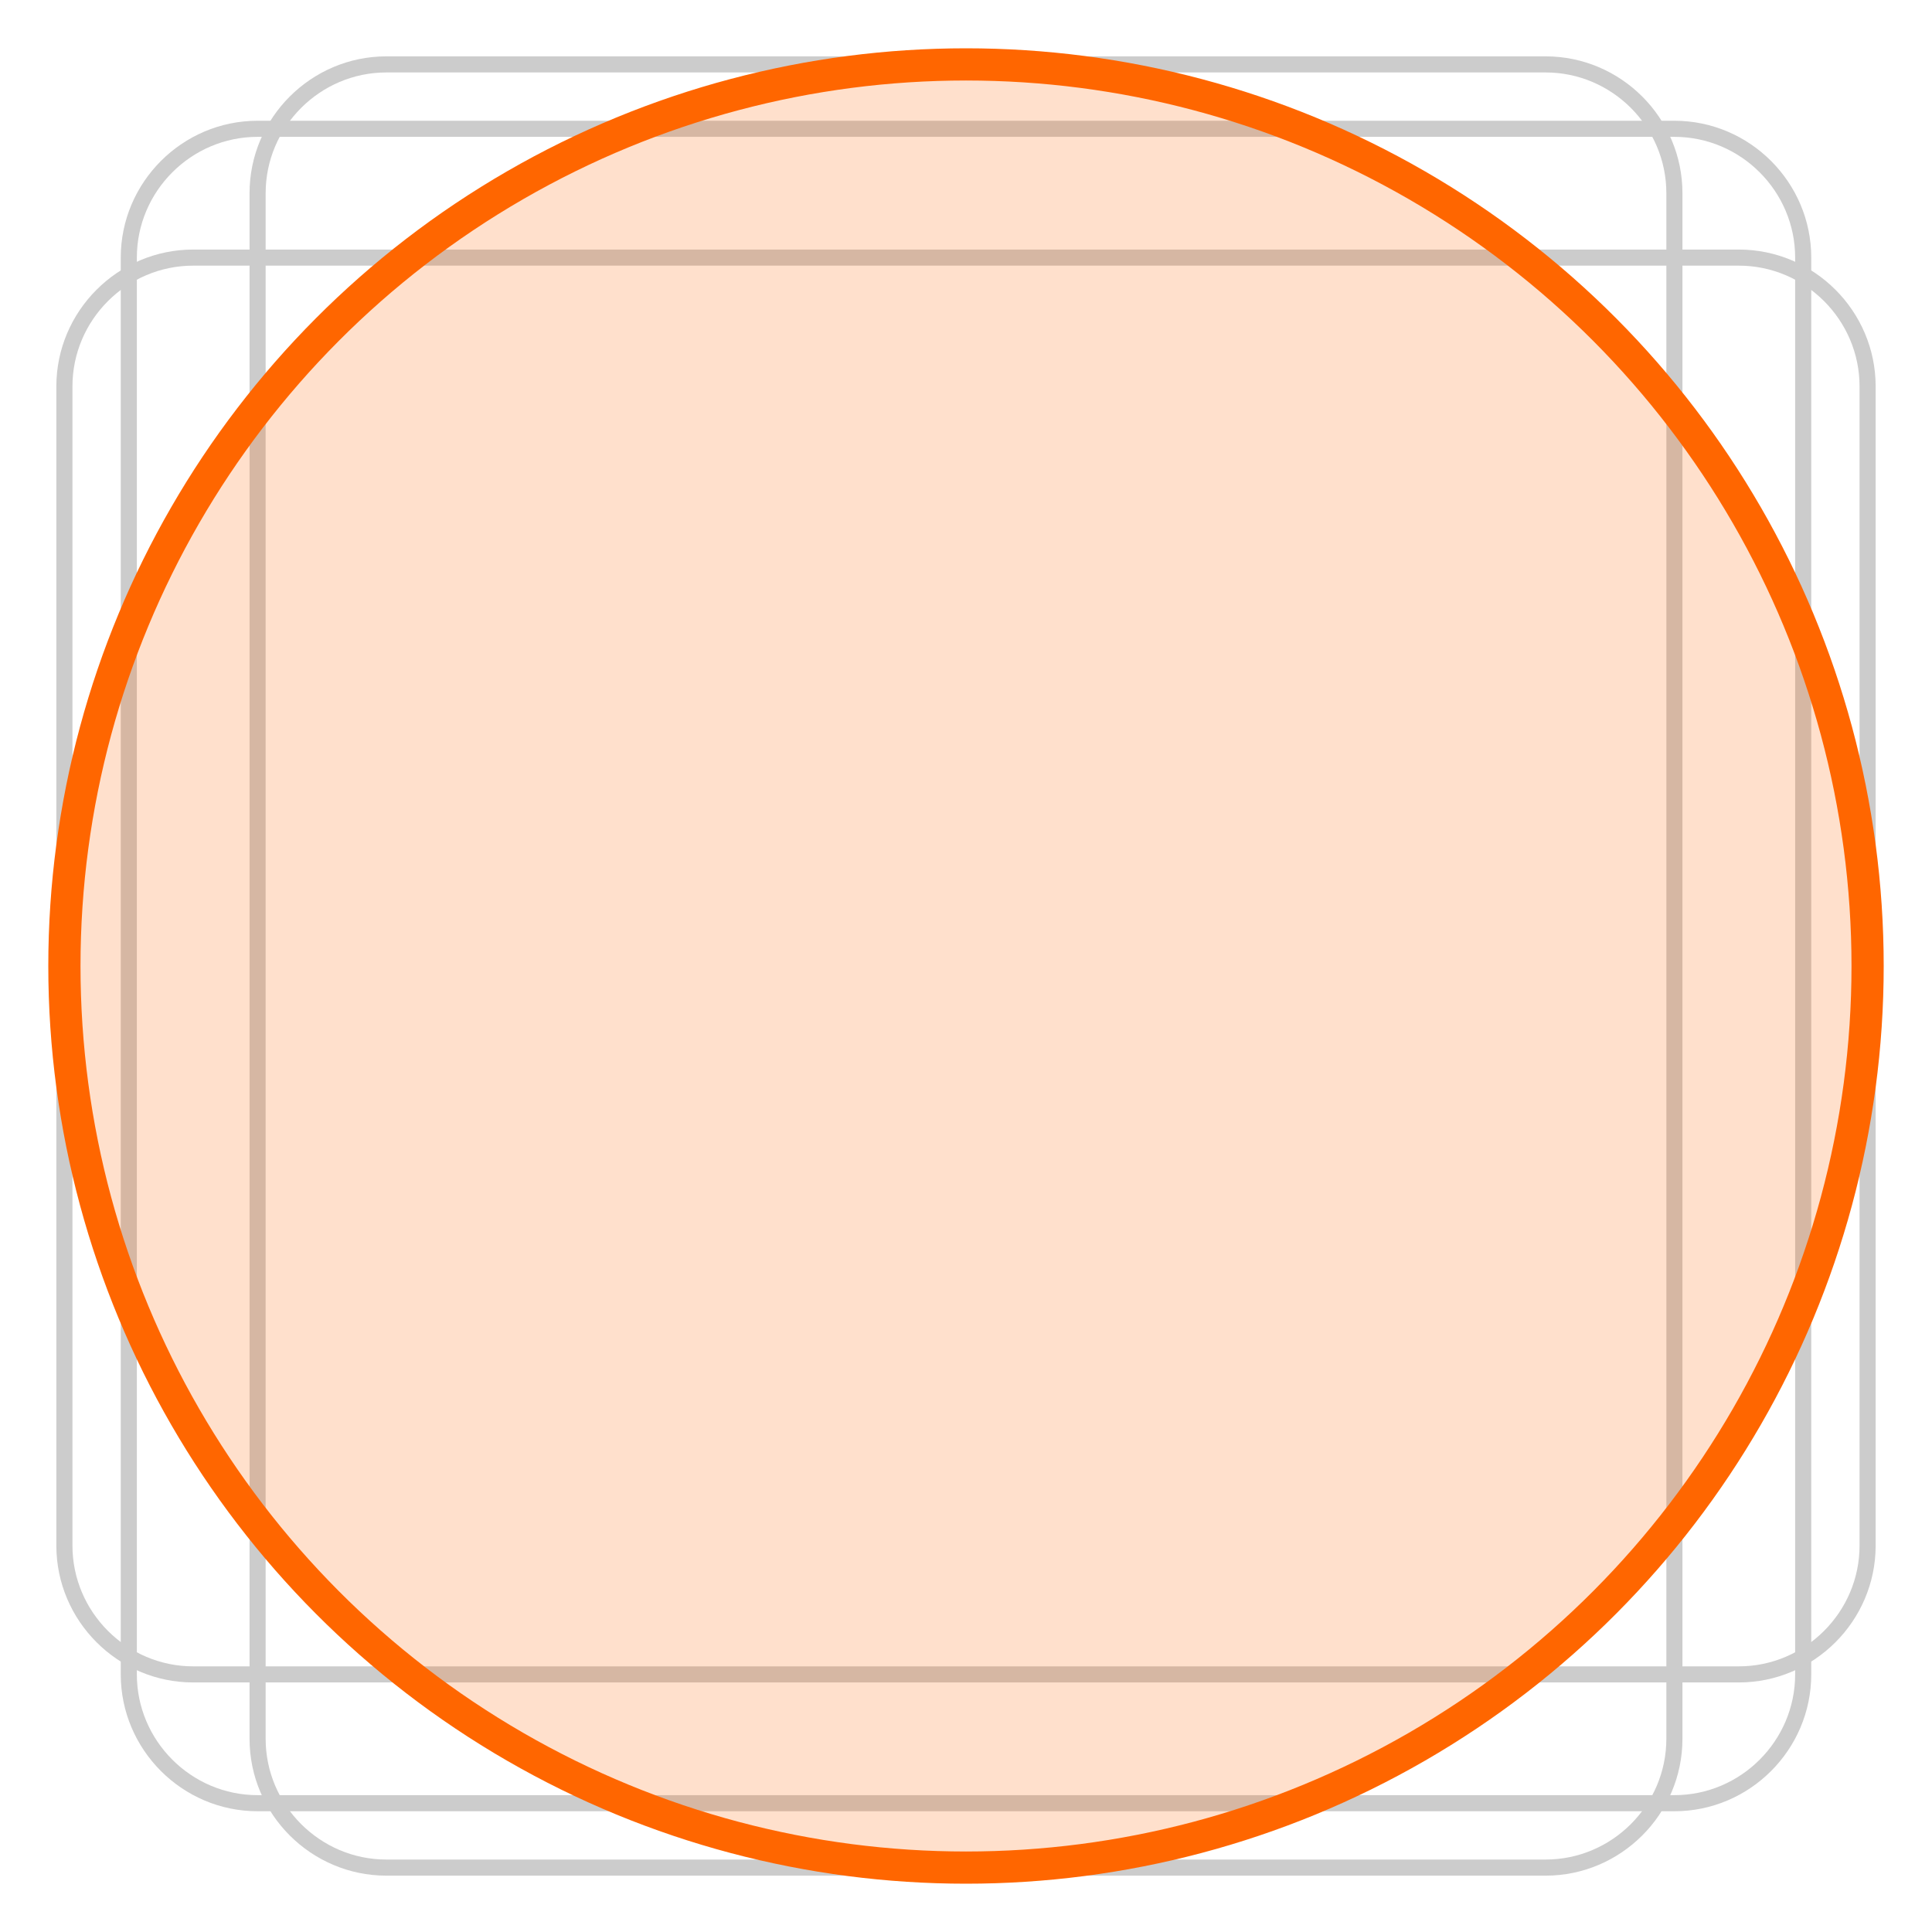 <?xml version="1.0" encoding="utf-8"?>
<!-- Generator: Adobe Illustrator 17.1.0, SVG Export Plug-In . SVG Version: 6.00 Build 0)  -->
<!DOCTYPE svg PUBLIC "-//W3C//DTD SVG 1.1//EN" "http://www.w3.org/Graphics/SVG/1.1/DTD/svg11.dtd">
<svg version="1.1" id="图层_1" xmlns="http://www.w3.org/2000/svg" xmlns:xlink="http://www.w3.org/1999/xlink" x="0px" y="0px"
	 viewBox="0 0 120 120" enable-background="new 0 0 120 120" xml:space="preserve">
<path fill="none" stroke="#CCCCCC" stroke-miterlimit="10" d="M104,108c0,4.4-3.6,8-8,8H24c-4.4,0-8-3.6-8-8V12c0-4.4,3.6-8,8-8h72
	c4.4,0,8,3.6,8,8V108z"/>
<path fill="none" stroke="#CCCCCC" stroke-miterlimit="10" d="M112,104c0,4.4-3.6,8-8,8H16c-4.4,0-8-3.6-8-8V16c0-4.4,3.6-8,8-8h88
	c4.4,0,8,3.6,8,8V104z"/>
<path fill="none" stroke="#CCCCCC" stroke-miterlimit="10" d="M116,96c0,4.4-3.6,8-8,8H12c-4.4,0-8-3.6-8-8V24c0-4.4,3.6-8,8-8h96
	c4.4,0,8,3.6,8,8V96z"/>
<circle fill="#FF6600" fill-opacity="0.2" stroke="#FF6600" stroke-width="2" stroke-miterlimit="10" cx="60" cy="60" r="56"/>
</svg>
